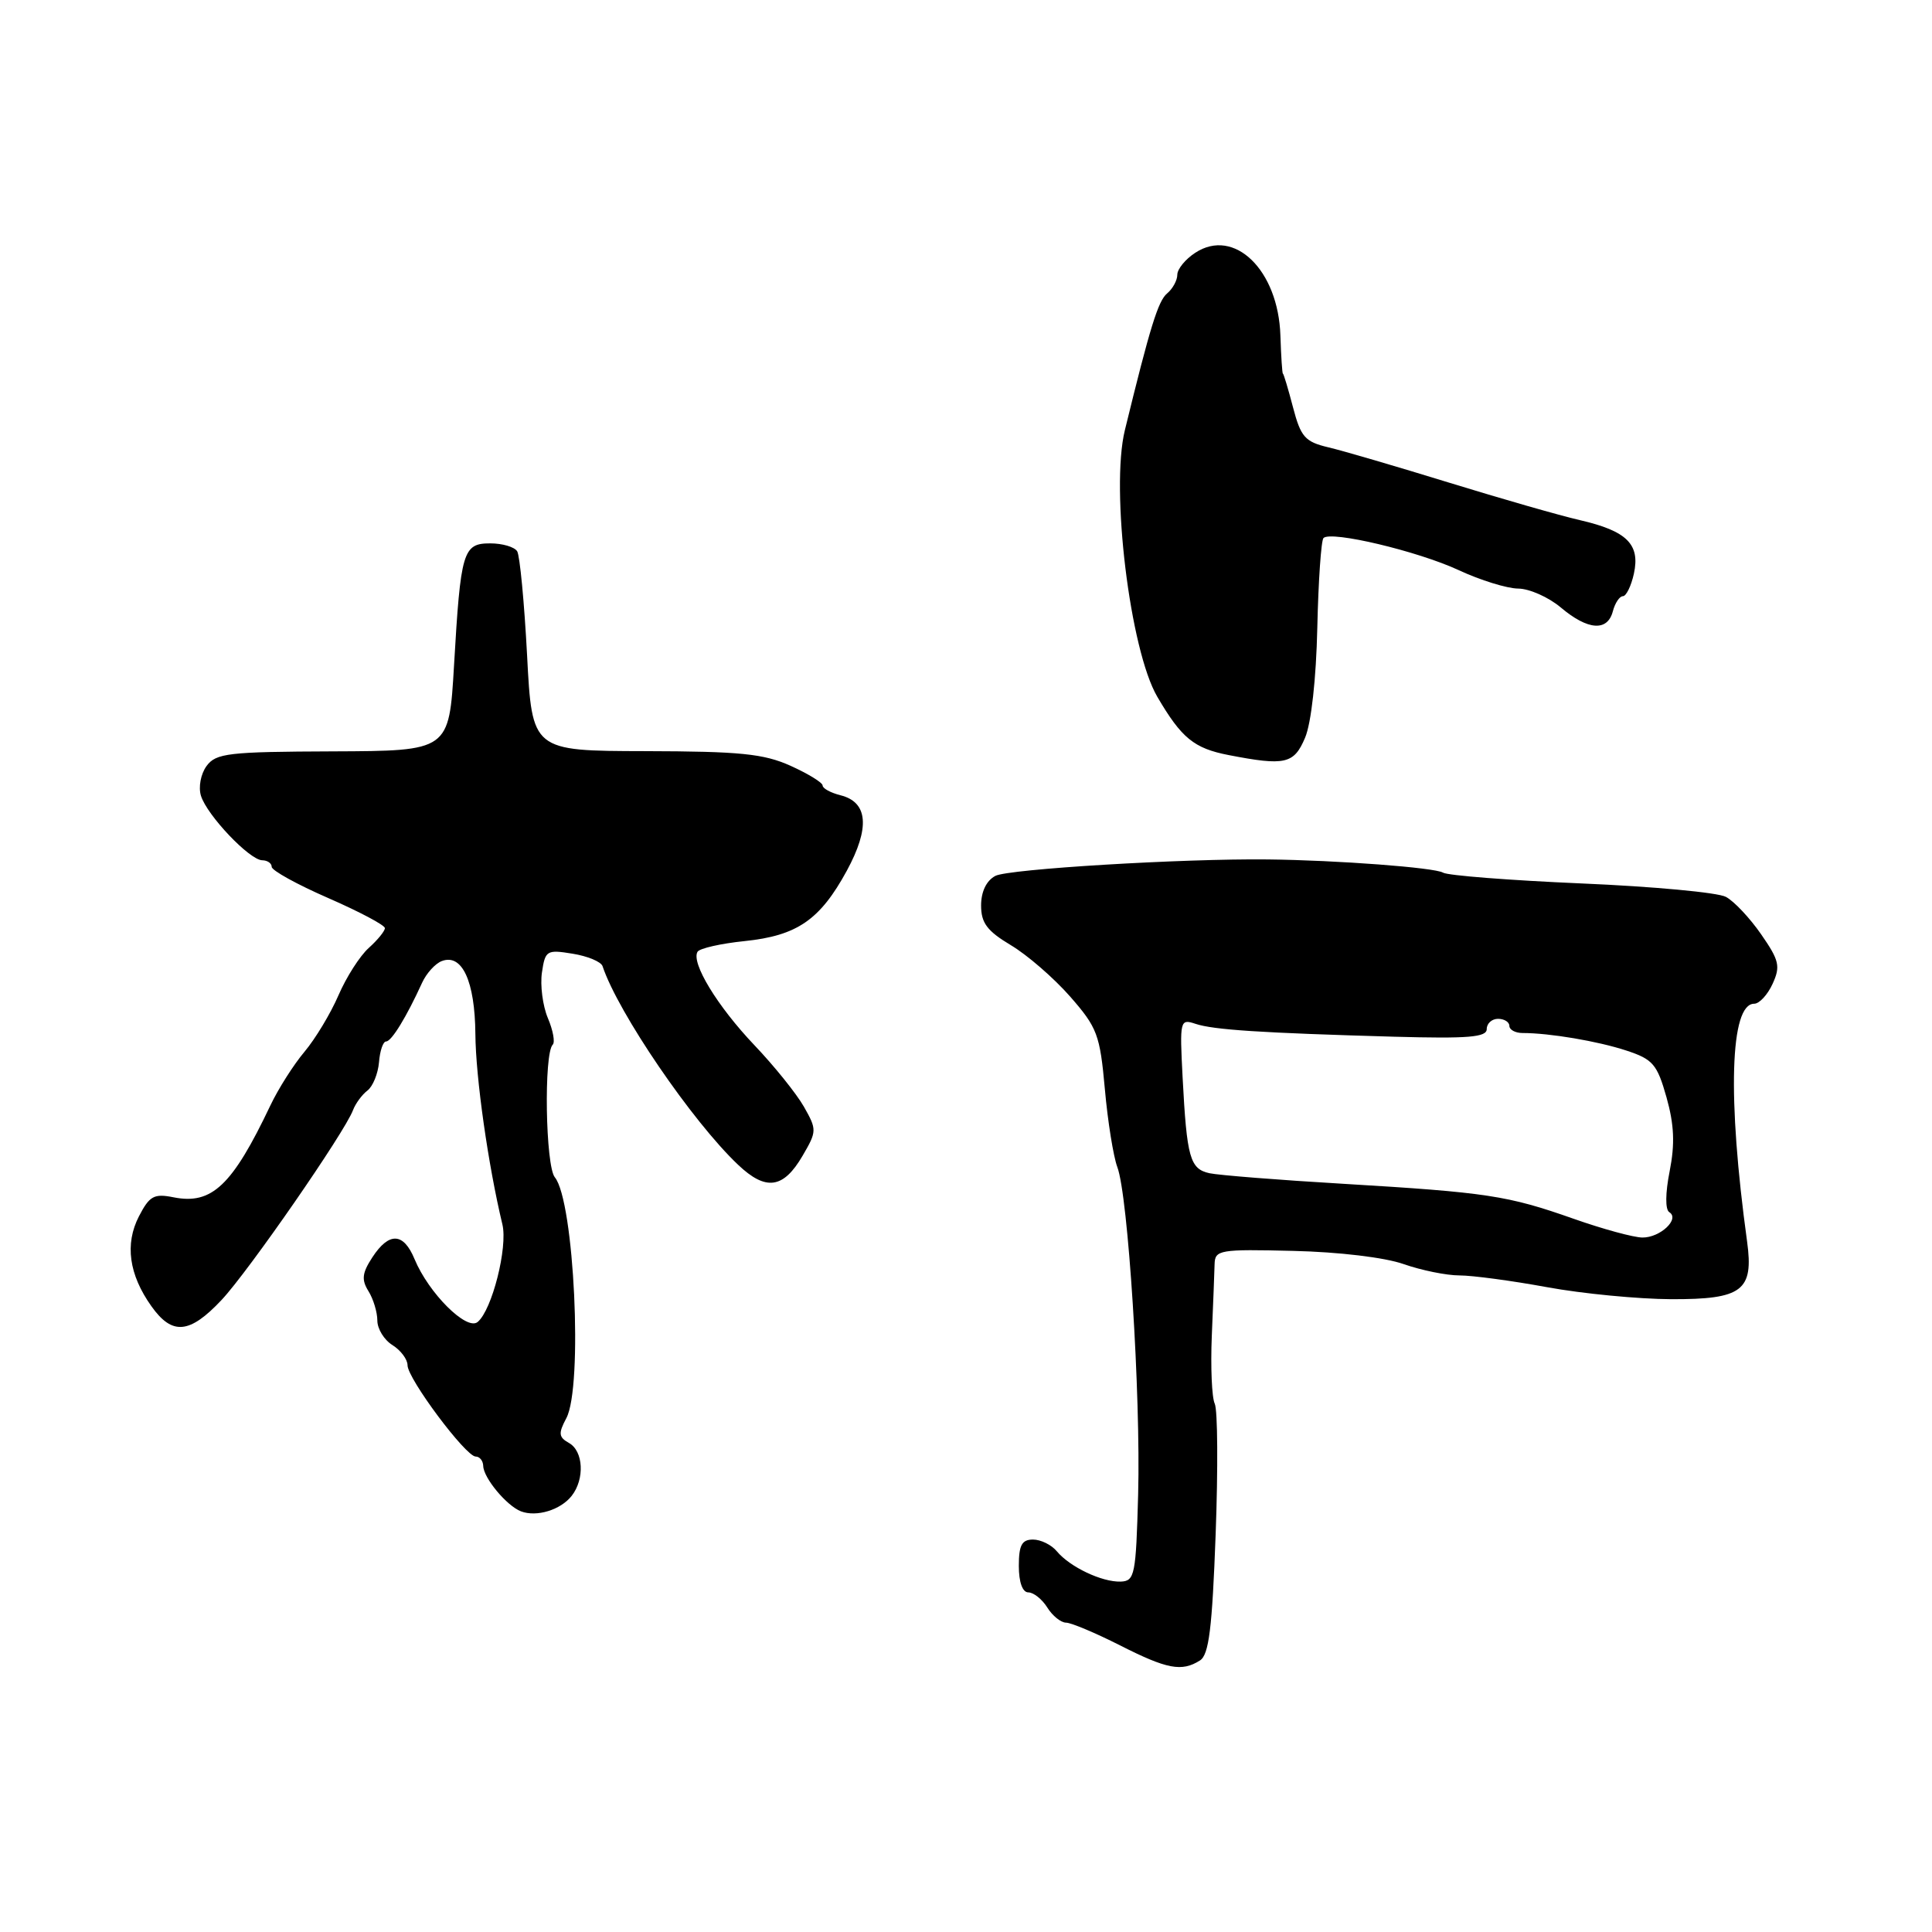 <?xml version="1.0" encoding="UTF-8" standalone="no"?>
<!DOCTYPE svg PUBLIC "-//W3C//DTD SVG 1.1//EN" "http://www.w3.org/Graphics/SVG/1.1/DTD/svg11.dtd" >
<svg xmlns="http://www.w3.org/2000/svg" xmlns:xlink="http://www.w3.org/1999/xlink" version="1.1" viewBox="0 0 256 256">
 <g >
 <path fill="currentColor"
d=" M 159.00 220.02 C 160.19 219.27 160.62 215.78 161.08 203.29 C 161.40 194.60 161.35 186.82 160.96 186.00 C 160.57 185.18 160.40 181.12 160.57 177.00 C 160.75 172.88 160.91 168.60 160.94 167.50 C 160.99 165.62 161.60 165.51 171.36 165.75 C 177.40 165.89 183.50 166.62 185.99 167.50 C 188.33 168.32 191.66 169.00 193.38 169.00 C 195.09 169.00 200.32 169.70 205.00 170.56 C 209.68 171.42 217.08 172.13 221.45 172.15 C 230.87 172.18 232.39 171.02 231.50 164.52 C 228.87 145.43 229.24 133.00 232.44 133.00 C 233.12 133.00 234.22 131.81 234.88 130.36 C 235.94 128.04 235.76 127.26 233.36 123.80 C 231.87 121.65 229.77 119.41 228.69 118.84 C 227.62 118.26 219.00 117.46 209.54 117.06 C 200.07 116.65 191.83 116.01 191.21 115.63 C 190.13 114.96 177.15 113.98 168.00 113.88 C 156.75 113.75 133.59 115.15 131.89 116.06 C 130.70 116.69 130.00 118.15 130.00 119.98 C 130.00 122.30 130.80 123.36 133.94 125.24 C 136.11 126.53 139.64 129.59 141.79 132.04 C 145.40 136.16 145.75 137.10 146.40 144.31 C 146.78 148.60 147.53 153.25 148.05 154.64 C 149.48 158.39 151.16 184.82 150.81 198.00 C 150.52 208.71 150.36 209.50 148.50 209.57 C 146.01 209.65 141.78 207.64 140.05 205.57 C 139.34 204.70 137.91 204.00 136.88 204.00 C 135.40 204.00 135.00 204.74 135.00 207.50 C 135.00 209.65 135.49 211.00 136.26 211.00 C 136.95 211.00 138.08 211.90 138.77 213.00 C 139.45 214.10 140.58 215.01 141.26 215.01 C 141.94 215.02 145.15 216.37 148.39 218.01 C 154.64 221.18 156.58 221.55 159.00 220.02 Z  M 75.75 198.21 C 77.50 195.98 77.31 192.27 75.39 191.20 C 74.02 190.43 73.97 189.93 75.04 187.92 C 77.26 183.77 76.09 159.13 73.52 156.00 C 72.28 154.49 72.04 139.62 73.24 138.42 C 73.57 138.10 73.28 136.51 72.59 134.89 C 71.91 133.27 71.56 130.55 71.81 128.86 C 72.24 125.94 72.44 125.81 75.87 126.37 C 77.86 126.69 79.64 127.43 79.84 128.02 C 81.89 134.18 91.74 148.61 97.80 154.34 C 101.49 157.84 103.80 157.51 106.35 153.14 C 108.24 149.90 108.25 149.69 106.52 146.64 C 105.54 144.92 102.59 141.25 99.97 138.50 C 95.05 133.33 91.54 127.56 92.43 126.11 C 92.71 125.66 95.52 125.02 98.66 124.70 C 105.63 123.98 108.66 121.89 112.21 115.37 C 115.30 109.68 115.02 106.29 111.38 105.38 C 110.07 105.05 109.00 104.47 109.00 104.08 C 109.00 103.70 107.09 102.53 104.75 101.47 C 101.19 99.87 98.07 99.56 85.50 99.53 C 70.50 99.50 70.50 99.50 69.84 86.80 C 69.47 79.81 68.88 73.62 68.53 73.05 C 68.17 72.47 66.57 72.00 64.96 72.00 C 61.34 72.00 61.04 73.02 60.16 88.19 C 59.50 99.50 59.50 99.50 44.13 99.56 C 30.24 99.61 28.62 99.80 27.37 101.50 C 26.60 102.56 26.27 104.30 26.63 105.45 C 27.43 108.03 33.08 113.98 34.75 113.99 C 35.44 114.00 36.00 114.39 36.00 114.86 C 36.00 115.34 39.37 117.20 43.50 119.00 C 47.62 120.80 51.00 122.59 51.00 122.98 C 51.00 123.37 50.04 124.55 48.87 125.60 C 47.70 126.64 45.89 129.47 44.85 131.88 C 43.81 134.29 41.78 137.66 40.34 139.37 C 38.90 141.08 36.86 144.29 35.82 146.49 C 30.78 157.09 28.07 159.66 23.00 158.65 C 20.41 158.13 19.81 158.46 18.41 161.17 C 16.52 164.84 17.08 168.89 20.06 173.08 C 22.82 176.97 25.12 176.76 29.36 172.25 C 32.92 168.46 45.68 150.04 46.78 147.09 C 47.11 146.22 47.97 145.05 48.69 144.50 C 49.41 143.95 50.09 142.26 50.22 140.75 C 50.34 139.24 50.76 138.00 51.16 138.00 C 51.88 138.00 53.87 134.74 55.93 130.22 C 56.50 128.97 57.67 127.68 58.53 127.35 C 61.23 126.31 62.93 130.01 62.99 137.00 C 63.03 142.76 64.69 154.42 66.57 162.24 C 67.30 165.28 65.20 173.59 63.29 175.17 C 61.84 176.38 56.80 171.35 54.93 166.84 C 53.47 163.30 51.55 163.22 49.34 166.60 C 47.98 168.68 47.88 169.57 48.82 171.08 C 49.47 172.12 50.00 173.88 50.00 174.98 C 50.00 176.08 50.90 177.55 52.00 178.23 C 53.10 178.92 54.00 180.12 54.00 180.90 C 54.00 182.67 61.71 193.00 63.03 193.00 C 63.56 193.00 64.01 193.56 64.03 194.25 C 64.08 195.85 67.13 199.52 69.03 200.26 C 71.10 201.05 74.28 200.08 75.75 198.21 Z  M 172.93 97.75 C 173.75 95.81 174.40 89.94 174.55 83.18 C 174.69 76.95 175.06 71.60 175.37 71.29 C 176.37 70.30 187.86 73.03 193.27 75.54 C 196.14 76.88 199.70 77.98 201.17 77.99 C 202.64 78.00 205.18 79.12 206.82 80.50 C 210.40 83.52 213.00 83.71 213.71 81.00 C 214.00 79.90 214.60 79.00 215.04 79.00 C 215.48 79.00 216.14 77.65 216.50 76.01 C 217.35 72.12 215.58 70.36 209.34 68.92 C 206.68 68.31 198.88 66.07 192.00 63.95 C 185.12 61.83 177.93 59.72 176.00 59.27 C 172.92 58.54 172.36 57.90 171.33 53.97 C 170.69 51.51 170.08 49.50 169.99 49.50 C 169.90 49.50 169.75 47.23 169.66 44.46 C 169.38 35.77 163.54 30.10 158.37 33.50 C 157.06 34.35 156.00 35.66 156.00 36.40 C 156.00 37.15 155.39 38.26 154.65 38.88 C 153.46 39.87 152.39 43.32 149.05 57.00 C 147.13 64.84 149.73 86.15 153.35 92.33 C 156.56 97.81 158.21 99.16 162.80 100.05 C 170.28 101.50 171.46 101.24 172.93 97.75 Z  M 208.53 161.50 C 199.77 158.41 197.06 158.00 178.00 156.86 C 169.47 156.36 161.49 155.72 160.27 155.46 C 157.67 154.89 157.26 153.42 156.70 142.73 C 156.31 135.20 156.36 134.98 158.40 135.66 C 160.78 136.46 167.12 136.87 184.75 137.37 C 194.56 137.64 197.00 137.44 197.00 136.36 C 197.00 135.61 197.68 135.00 198.50 135.00 C 199.32 135.00 200.00 135.42 200.00 135.94 C 200.00 136.45 200.79 136.88 201.75 136.88 C 205.33 136.88 211.73 137.96 215.52 139.21 C 219.02 140.36 219.58 141.02 220.82 145.40 C 221.84 149.04 221.95 151.57 221.24 155.18 C 220.66 158.09 220.64 160.28 221.19 160.62 C 222.63 161.51 219.99 164.00 217.63 163.98 C 216.46 163.97 212.36 162.85 208.53 161.50 Z "/>
</g>
</svg>